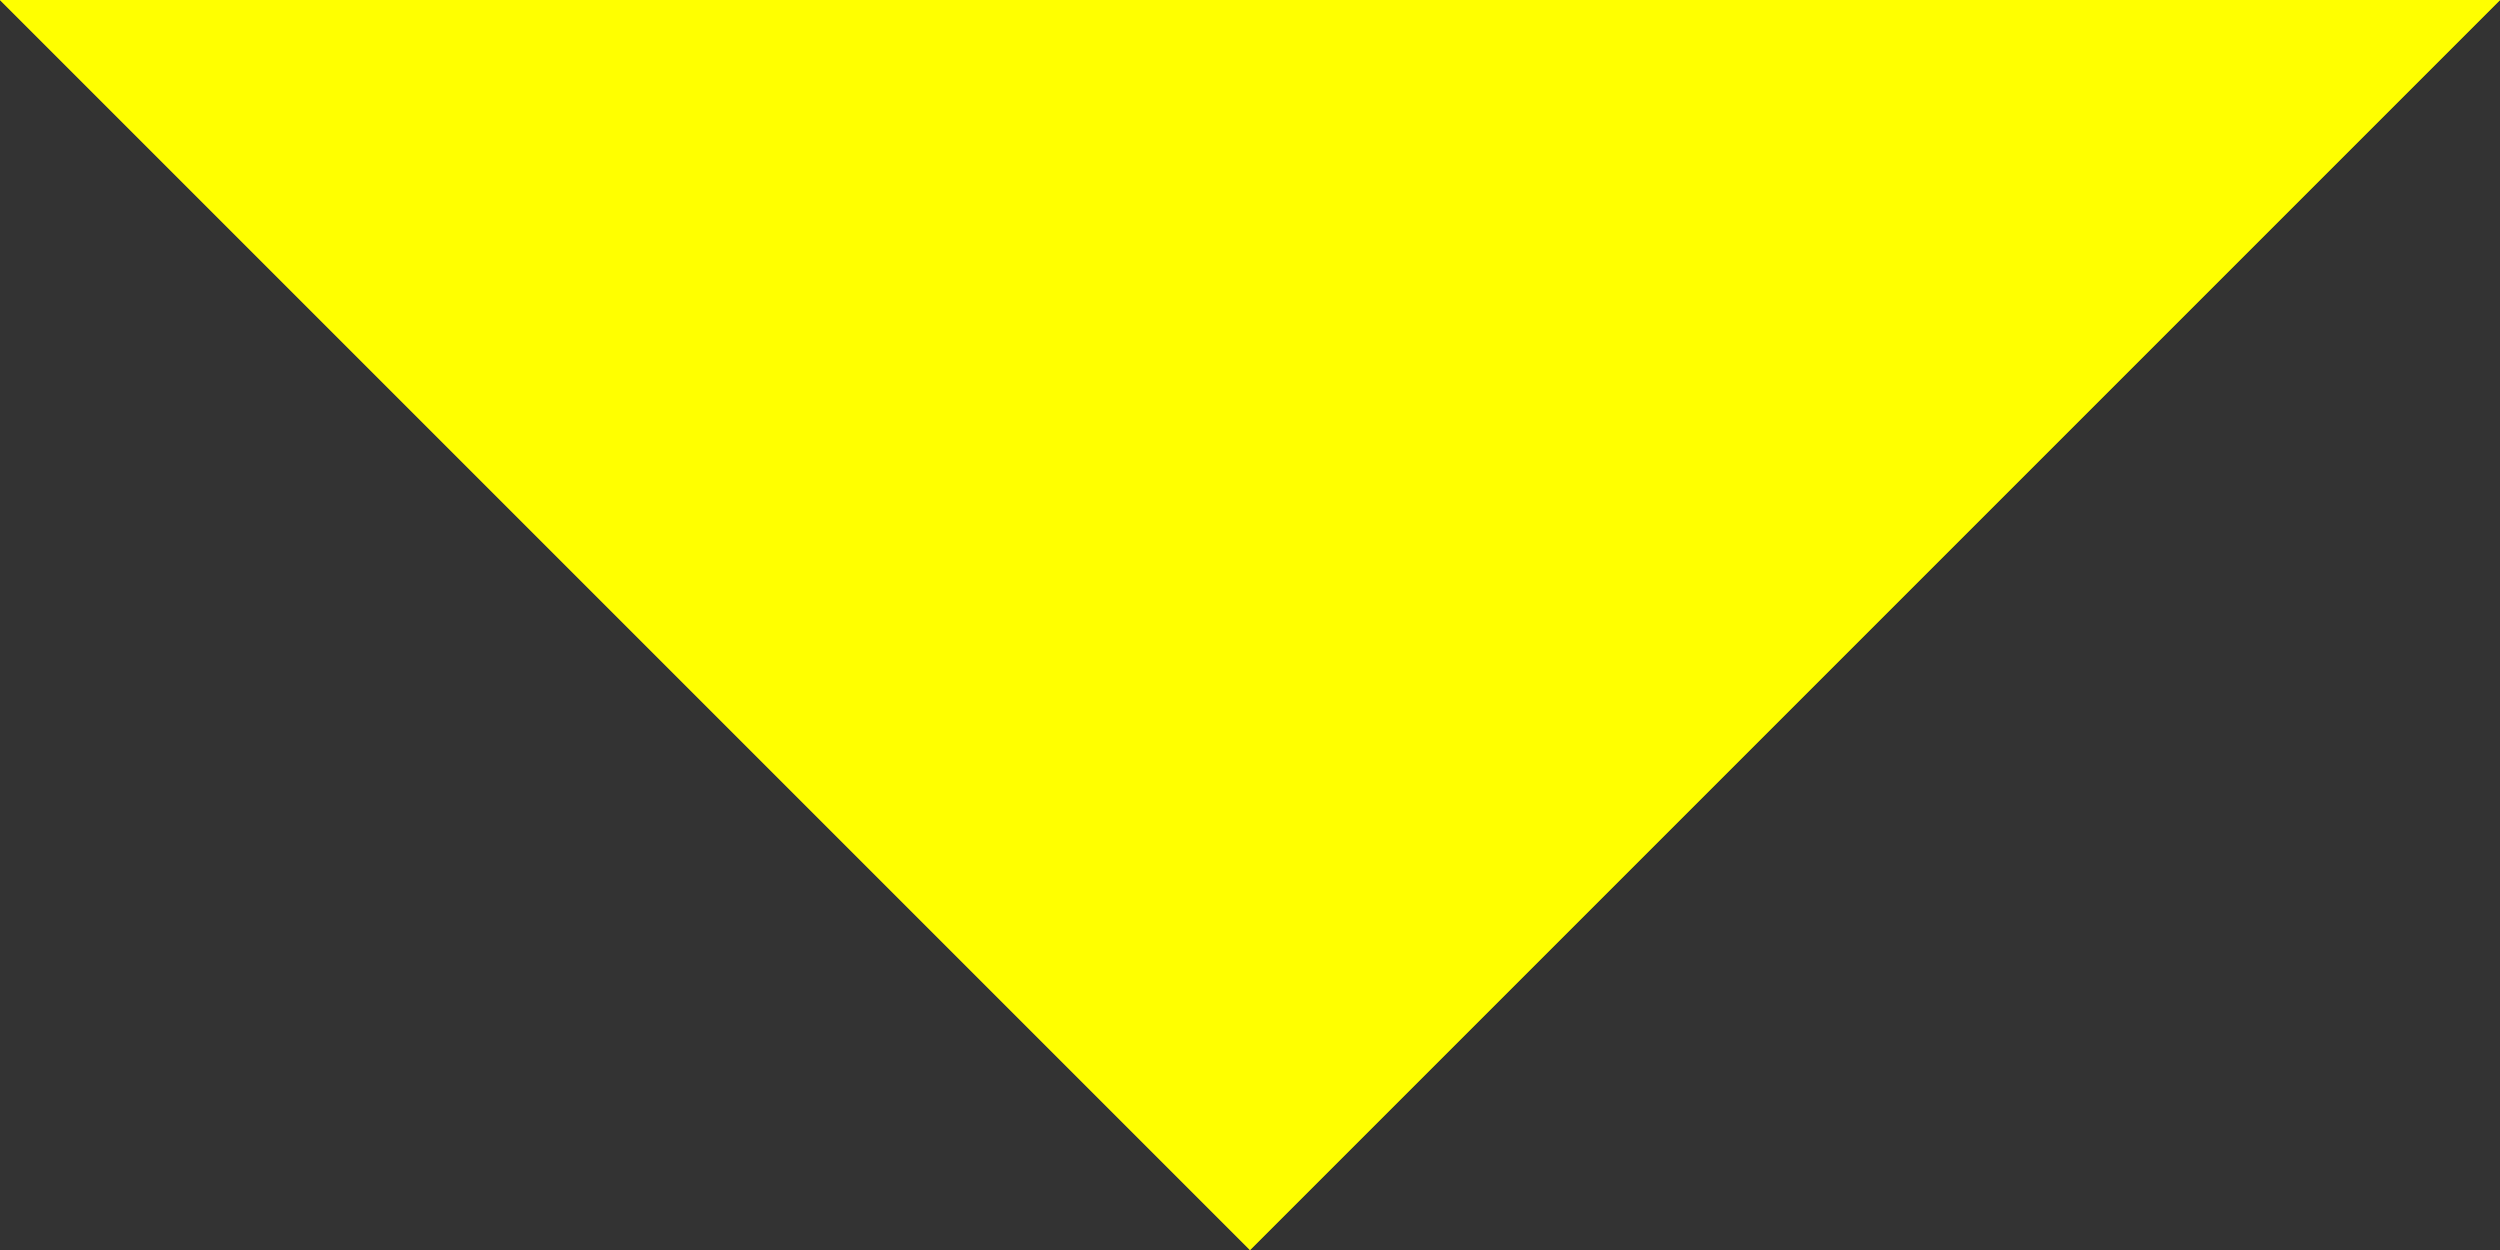 <?xml version="1.0" encoding="utf-8"?>
<!-- Generator: Adobe Illustrator 26.0.3, SVG Export Plug-In . SVG Version: 6.00 Build 0)  -->
<svg version="1.1" id="Capa_1" xmlns="http://www.w3.org/2000/svg" xmlns:xlink="http://www.w3.org/1999/xlink" x="0px" y="0px"
	 viewBox="0 0 13.62 6.81" style="enable-background:new 0 0 13.62 6.81;" xml:space="preserve">
<rect x="0" y="0" width="13.62" height="6.81" fill="#333333" stroke="none"/>
<style type="text/css">
	.st0{fill:#FFFF00;}
</style>
<polygon class="st0" points="13.62,0 6.81,6.81 0,0 "/>
<polygon class="st0" points="13.62,0 6.81,6.81 0,0 "/>
</svg>
